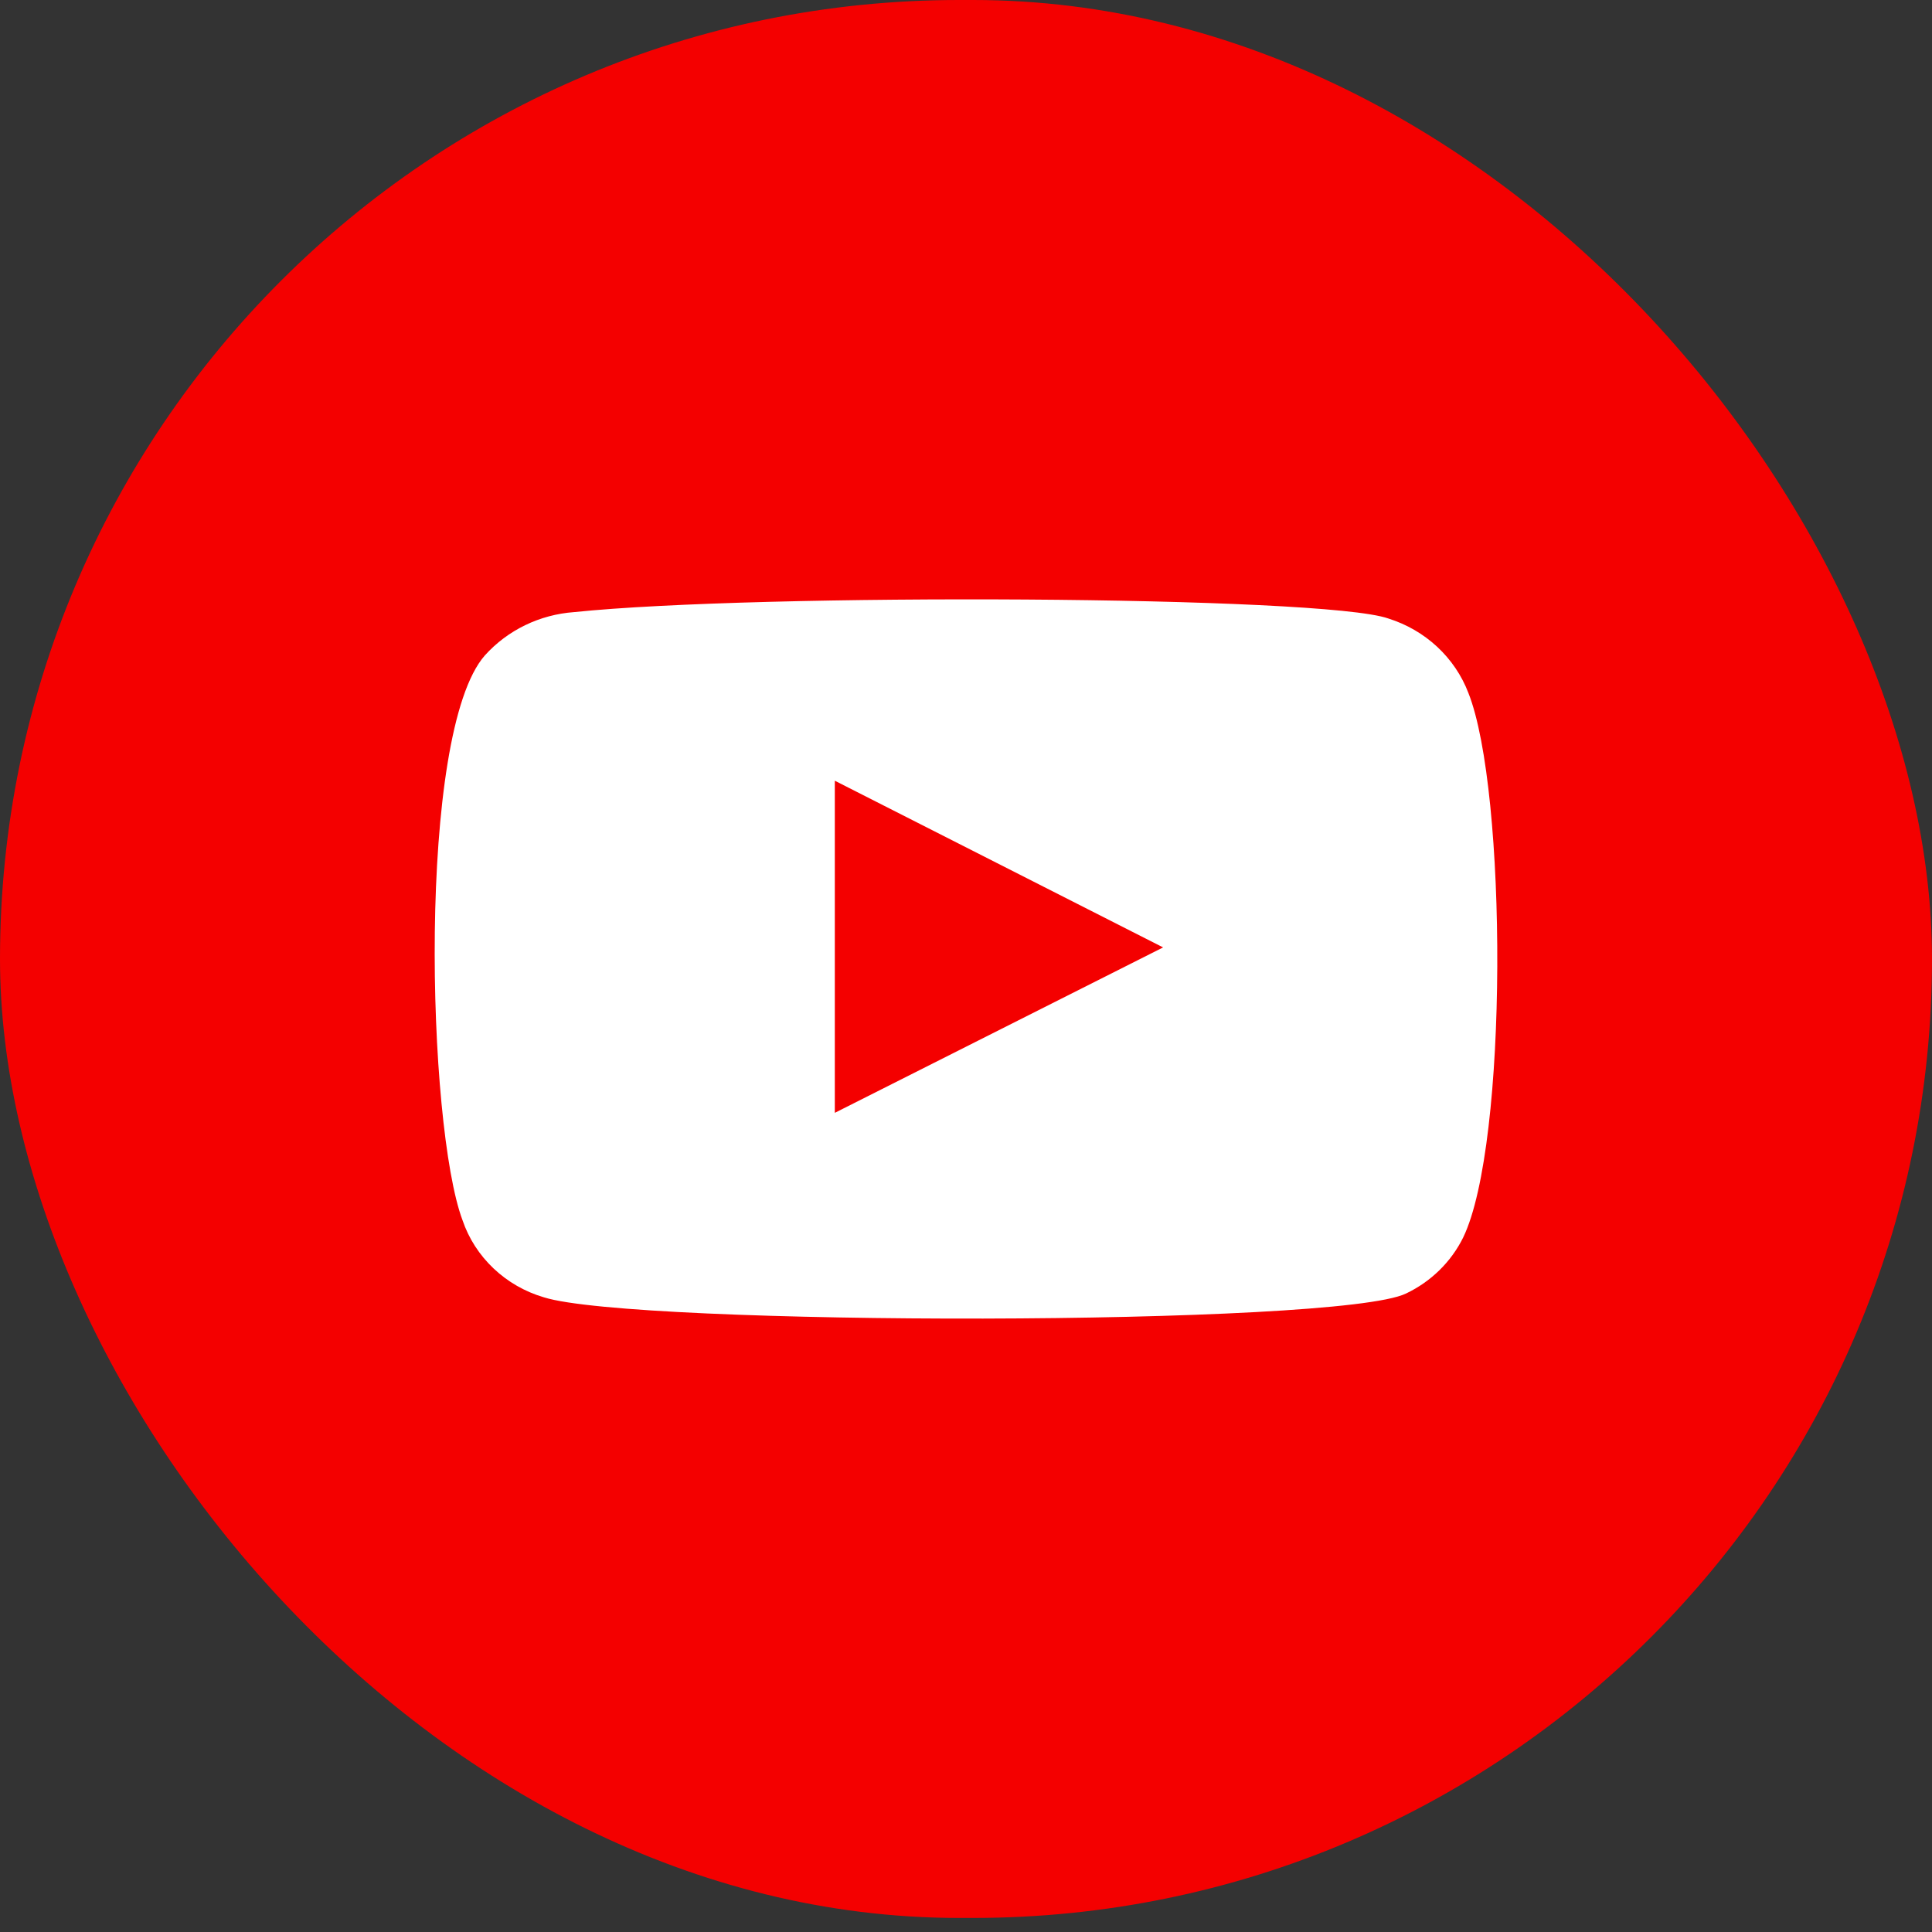 <svg width="40" height="40" viewBox="0 0 40 40" fill="none" xmlns="http://www.w3.org/2000/svg">
<rect x="0" y="0" width="40" height="40" fill="#333333" stroke="none"/>
<rect width="40" height="39.709" rx="19.855" fill="#F40000"/>
<path fill-rule="evenodd" clip-rule="evenodd" d="M11.262 26.86C10.87 26.745 10.512 26.54 10.219 26.262C9.926 25.985 9.705 25.643 9.577 25.266C8.843 23.317 8.625 15.176 10.039 13.569C10.51 13.046 11.174 12.724 11.888 12.673C15.68 12.278 27.398 12.33 28.743 12.805C29.122 12.924 29.468 13.124 29.755 13.391C30.042 13.658 30.263 13.984 30.401 14.346C31.203 16.361 31.231 23.685 30.293 25.622C30.044 26.126 29.628 26.534 29.11 26.781C27.697 27.466 13.138 27.453 11.262 26.86ZM17.284 23.04L24.081 19.615L17.284 16.164V23.04Z" fill="white"/>
</svg>
